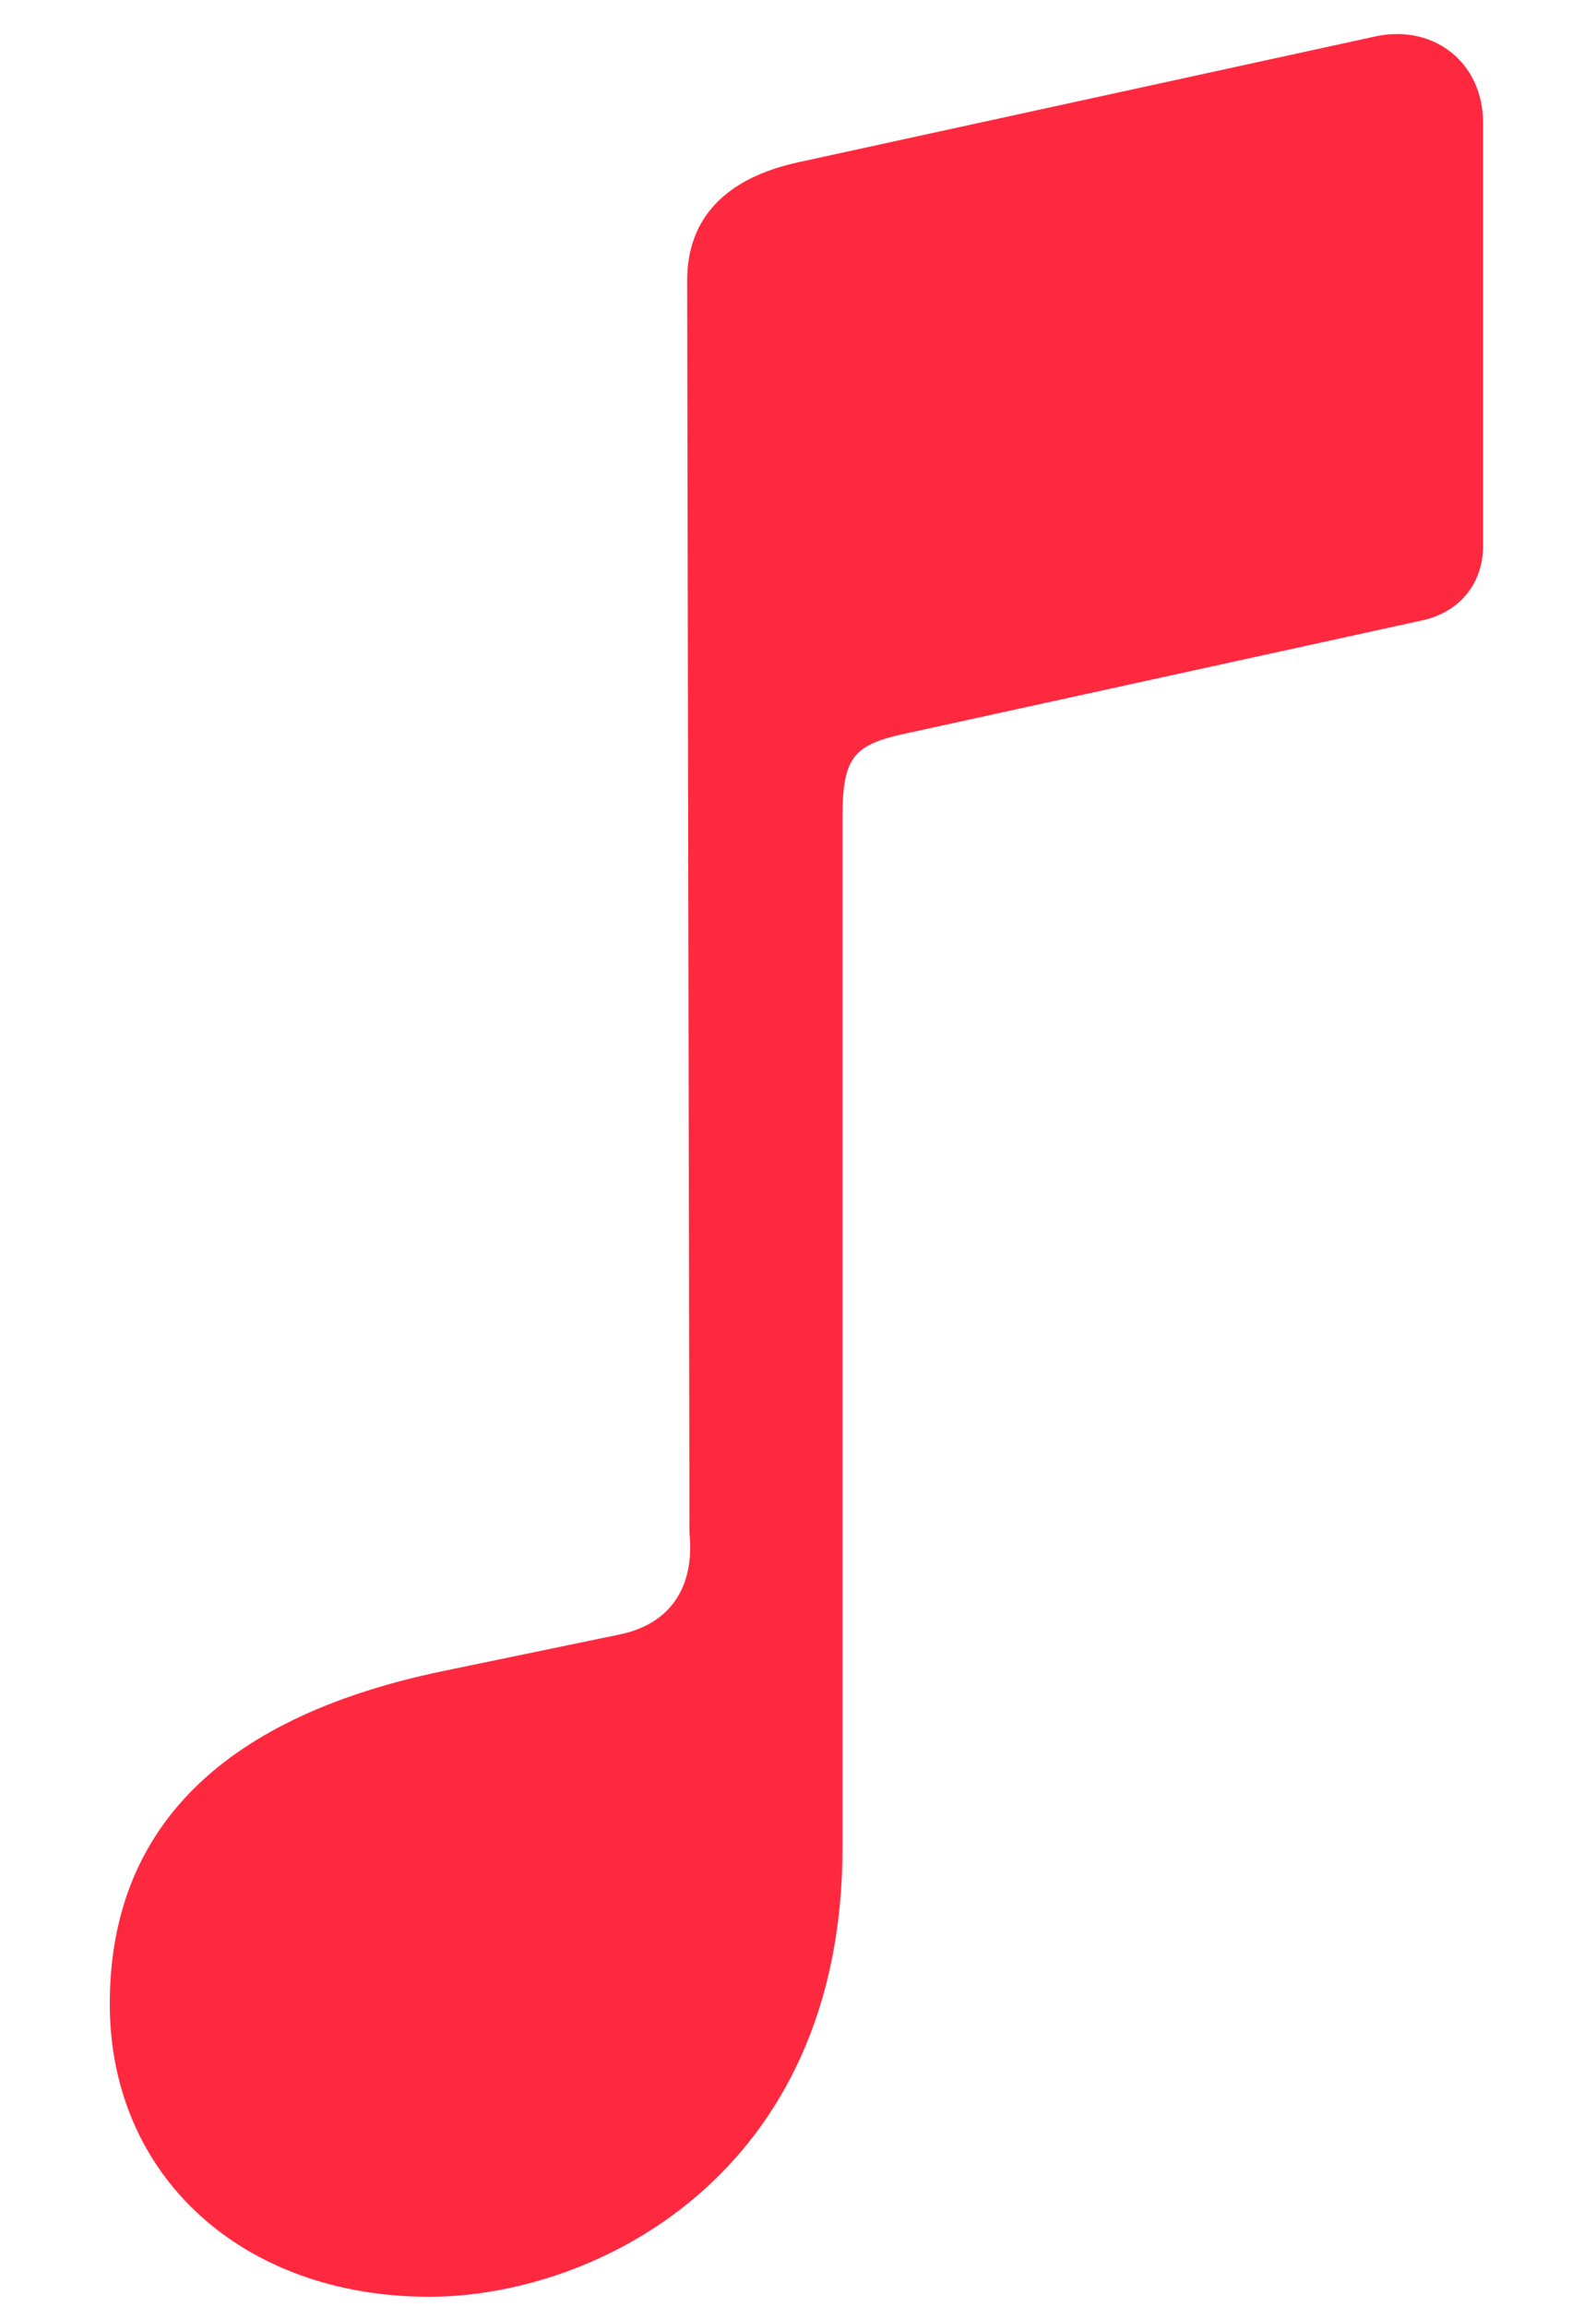 <svg width="9" height="13" viewBox="0 0 9 13" fill="none" xmlns="http://www.w3.org/2000/svg">
<path d="M8.363 3.078V0.691C8.363 0.355 8.09 0.139 7.766 0.203L4.503 0.914C4.097 1.002 3.875 1.225 3.875 1.58L3.888 8.639C3.919 8.95 3.773 9.153 3.494 9.21L2.485 9.419C1.215 9.686 0.619 10.334 0.619 11.292C0.619 12.263 1.368 12.942 2.421 12.942C3.354 12.942 4.751 12.257 4.751 10.41V4.602C4.751 4.265 4.814 4.195 5.113 4.132L8.014 3.497C8.229 3.453 8.363 3.288 8.363 3.078Z" fill="#FF293F"/>
</svg>
